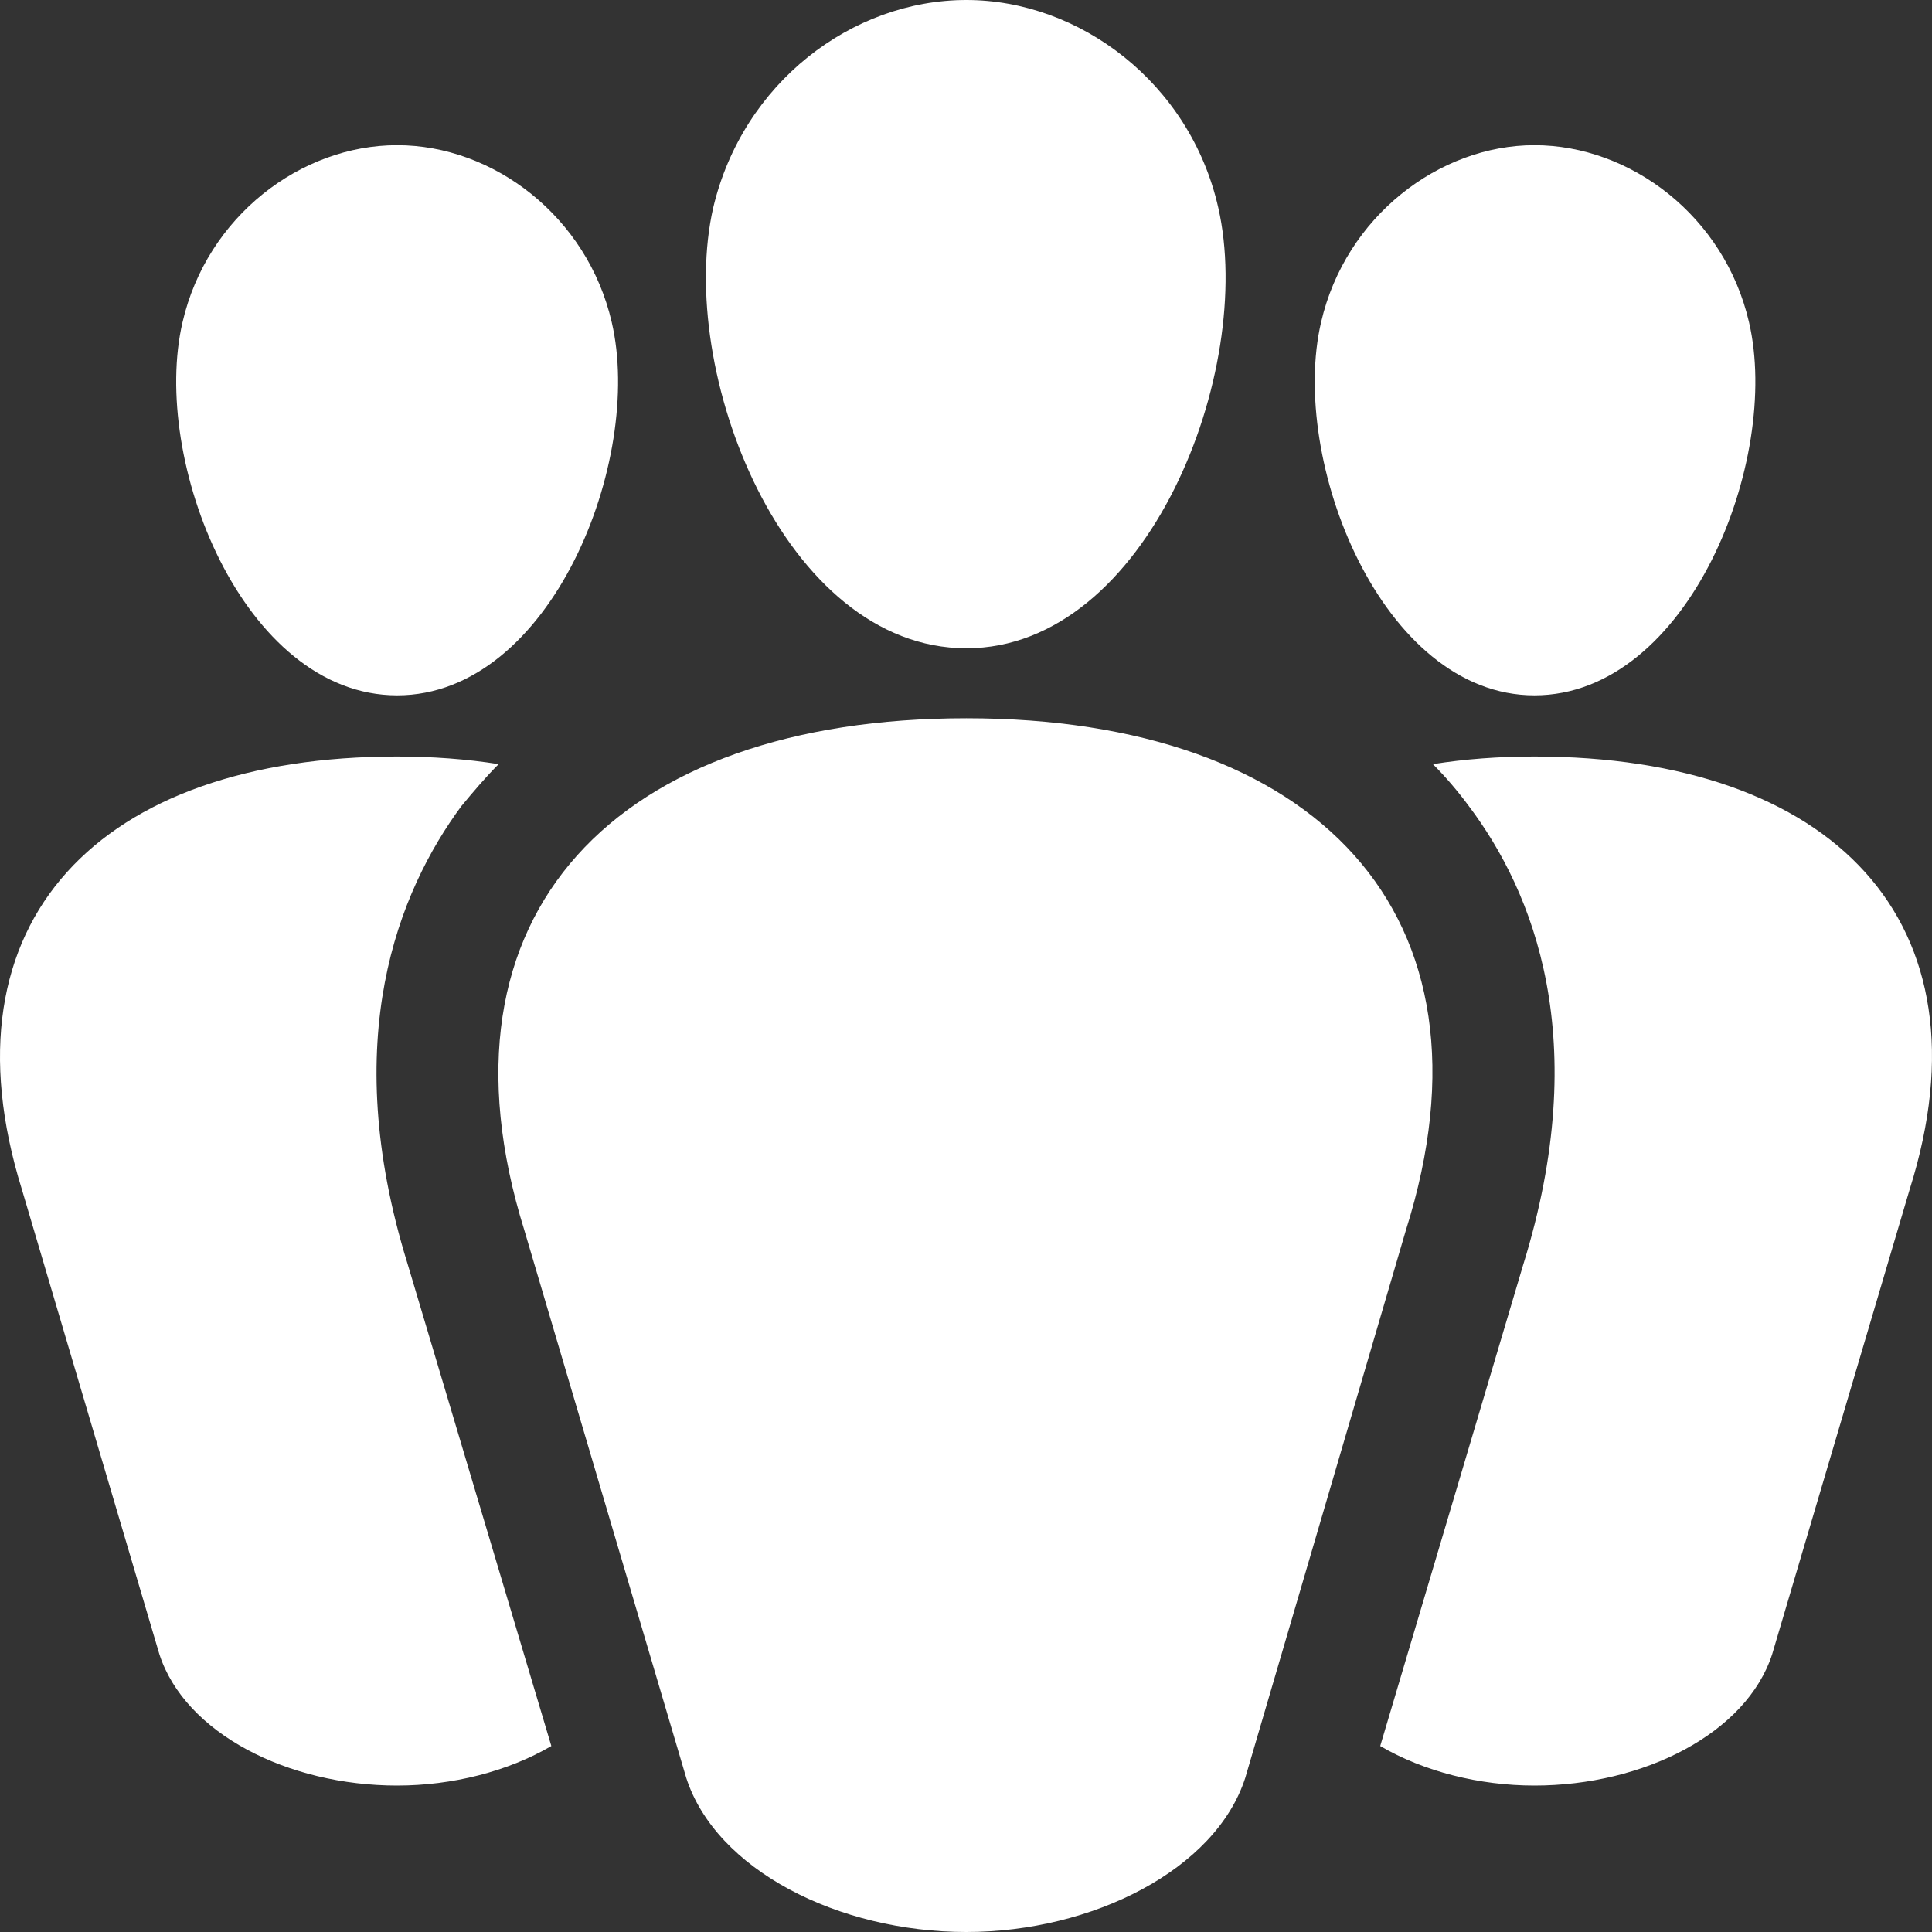 <svg width="35" height="35" viewBox="0 0 35 35" fill="none" xmlns="http://www.w3.org/2000/svg">
<rect x="0" y="0" width="35" height="35" fill="#333333" stroke="none"/>
<path d="M12.921 3.761C12.246 6.714 14.202 11.744 17.507 11.744C20.79 11.744 22.745 6.714 22.07 3.761C21.558 1.5 19.556 0 17.507 0C15.435 0 13.457 1.5 12.921 3.761ZM3.307 5.837C2.725 8.329 4.401 12.597 7.194 12.597C9.988 12.597 11.664 8.329 11.082 5.837C10.64 3.922 8.94 2.63 7.194 2.63C5.448 2.63 3.749 3.922 3.307 5.837V5.837ZM23.933 5.837C23.351 8.329 25.027 12.597 27.797 12.597C30.591 12.597 32.267 8.329 31.685 5.837C31.243 3.922 29.543 2.63 27.797 2.63C26.075 2.63 24.375 3.922 23.933 5.837V5.837ZM22.559 32.208L25.469 22.287C27.285 16.543 23.816 13.012 17.507 13.012C11.175 13.012 7.707 16.543 9.499 22.287L12.432 32.208C12.968 33.87 15.18 35 17.507 35C19.789 35 22.024 33.87 22.559 32.208V32.208ZM8.358 14.604C7.218 16.15 6.124 18.827 7.381 22.887L9.988 31.631C9.197 32.093 8.195 32.347 7.194 32.347C5.216 32.347 3.353 31.401 2.888 29.97L0.397 21.549C-1.117 16.681 1.817 13.705 7.194 13.705C7.823 13.705 8.452 13.751 9.034 13.843C8.801 14.074 8.568 14.351 8.358 14.604V14.604ZM27.797 13.705C33.175 13.705 36.131 16.681 34.595 21.549L32.104 29.97C31.638 31.401 29.776 32.347 27.797 32.347C26.796 32.347 25.795 32.093 25.004 31.631L27.588 22.933C28.868 18.827 27.774 16.15 26.61 14.604C26.424 14.351 26.191 14.074 25.958 13.843C26.54 13.751 27.145 13.705 27.797 13.705V13.705Z" fill="white"/>
</svg>
